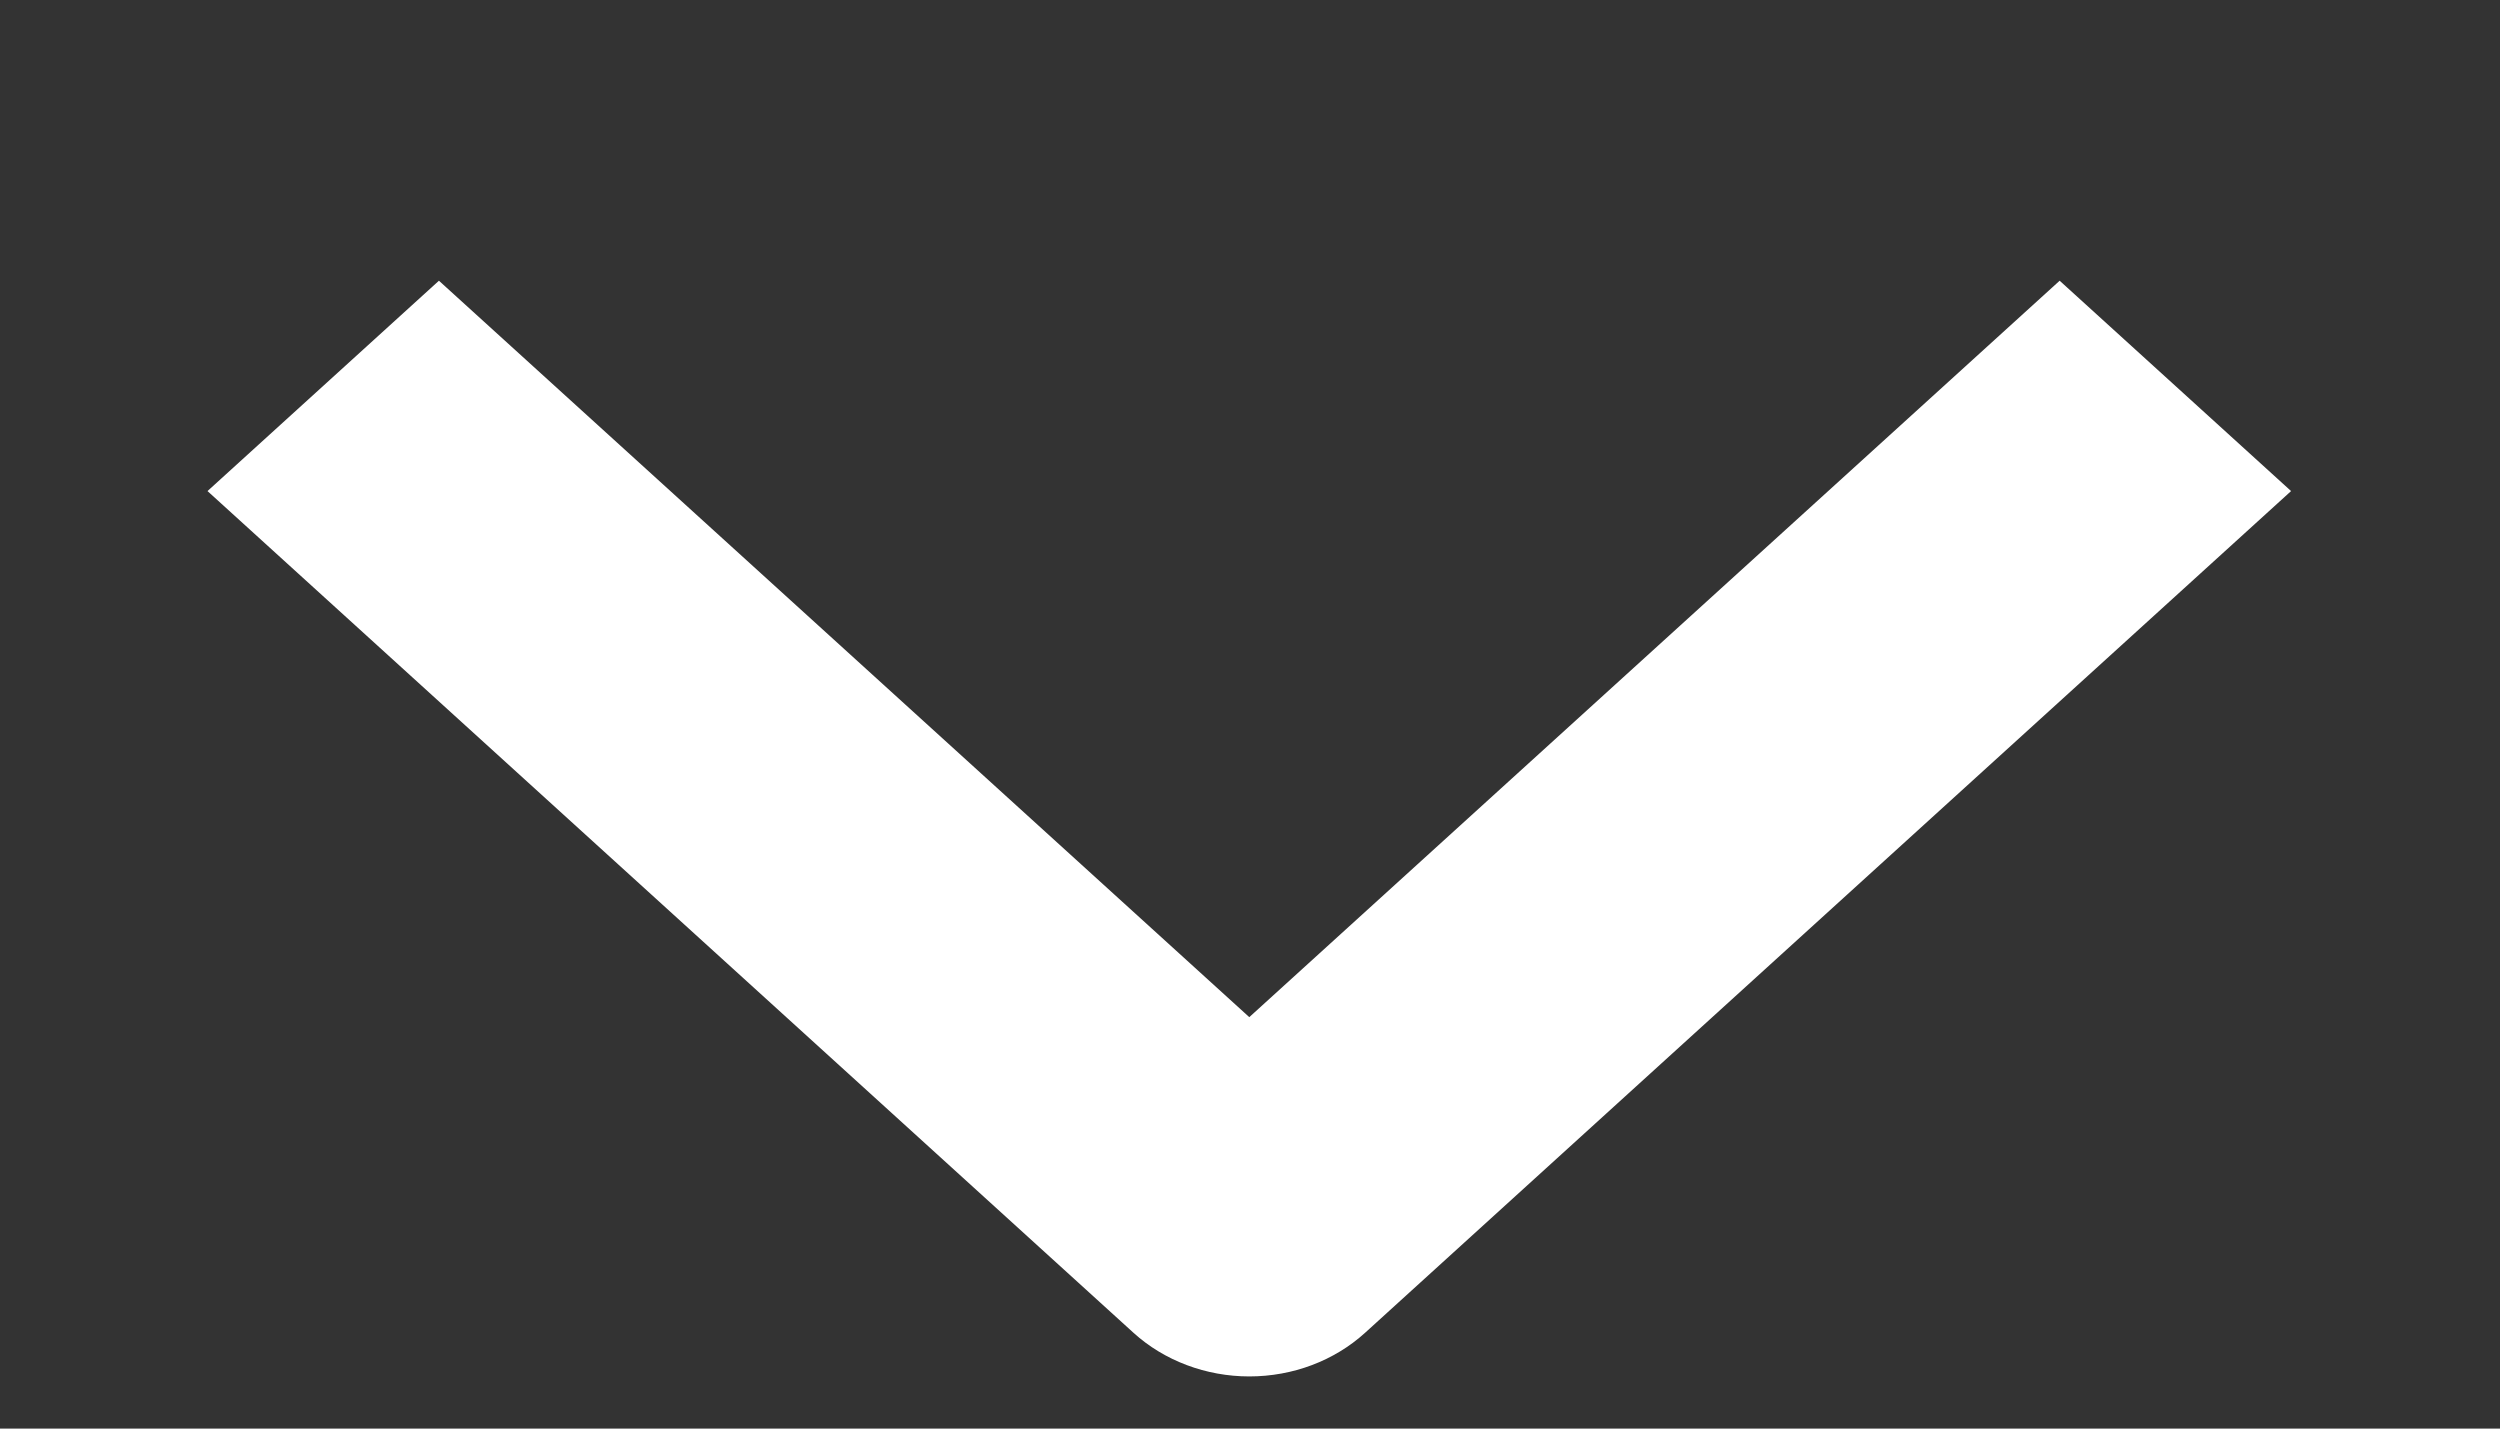 <svg width="7" height="4" viewBox="0 0 7 4" fill="none" xmlns="http://www.w3.org/2000/svg">
<rect x="0" y="0" width="7" height="4" fill="#333333" stroke="none"/>
<path fill-rule="evenodd" clip-rule="evenodd" d="M3.174 3.732L0.581 1.375L1.229 0.786L3.498 2.848L5.767 0.786L6.415 1.375L3.822 3.732C3.736 3.81 3.62 3.854 3.498 3.854C3.377 3.854 3.26 3.81 3.174 3.732Z" fill="white"/>
</svg>
